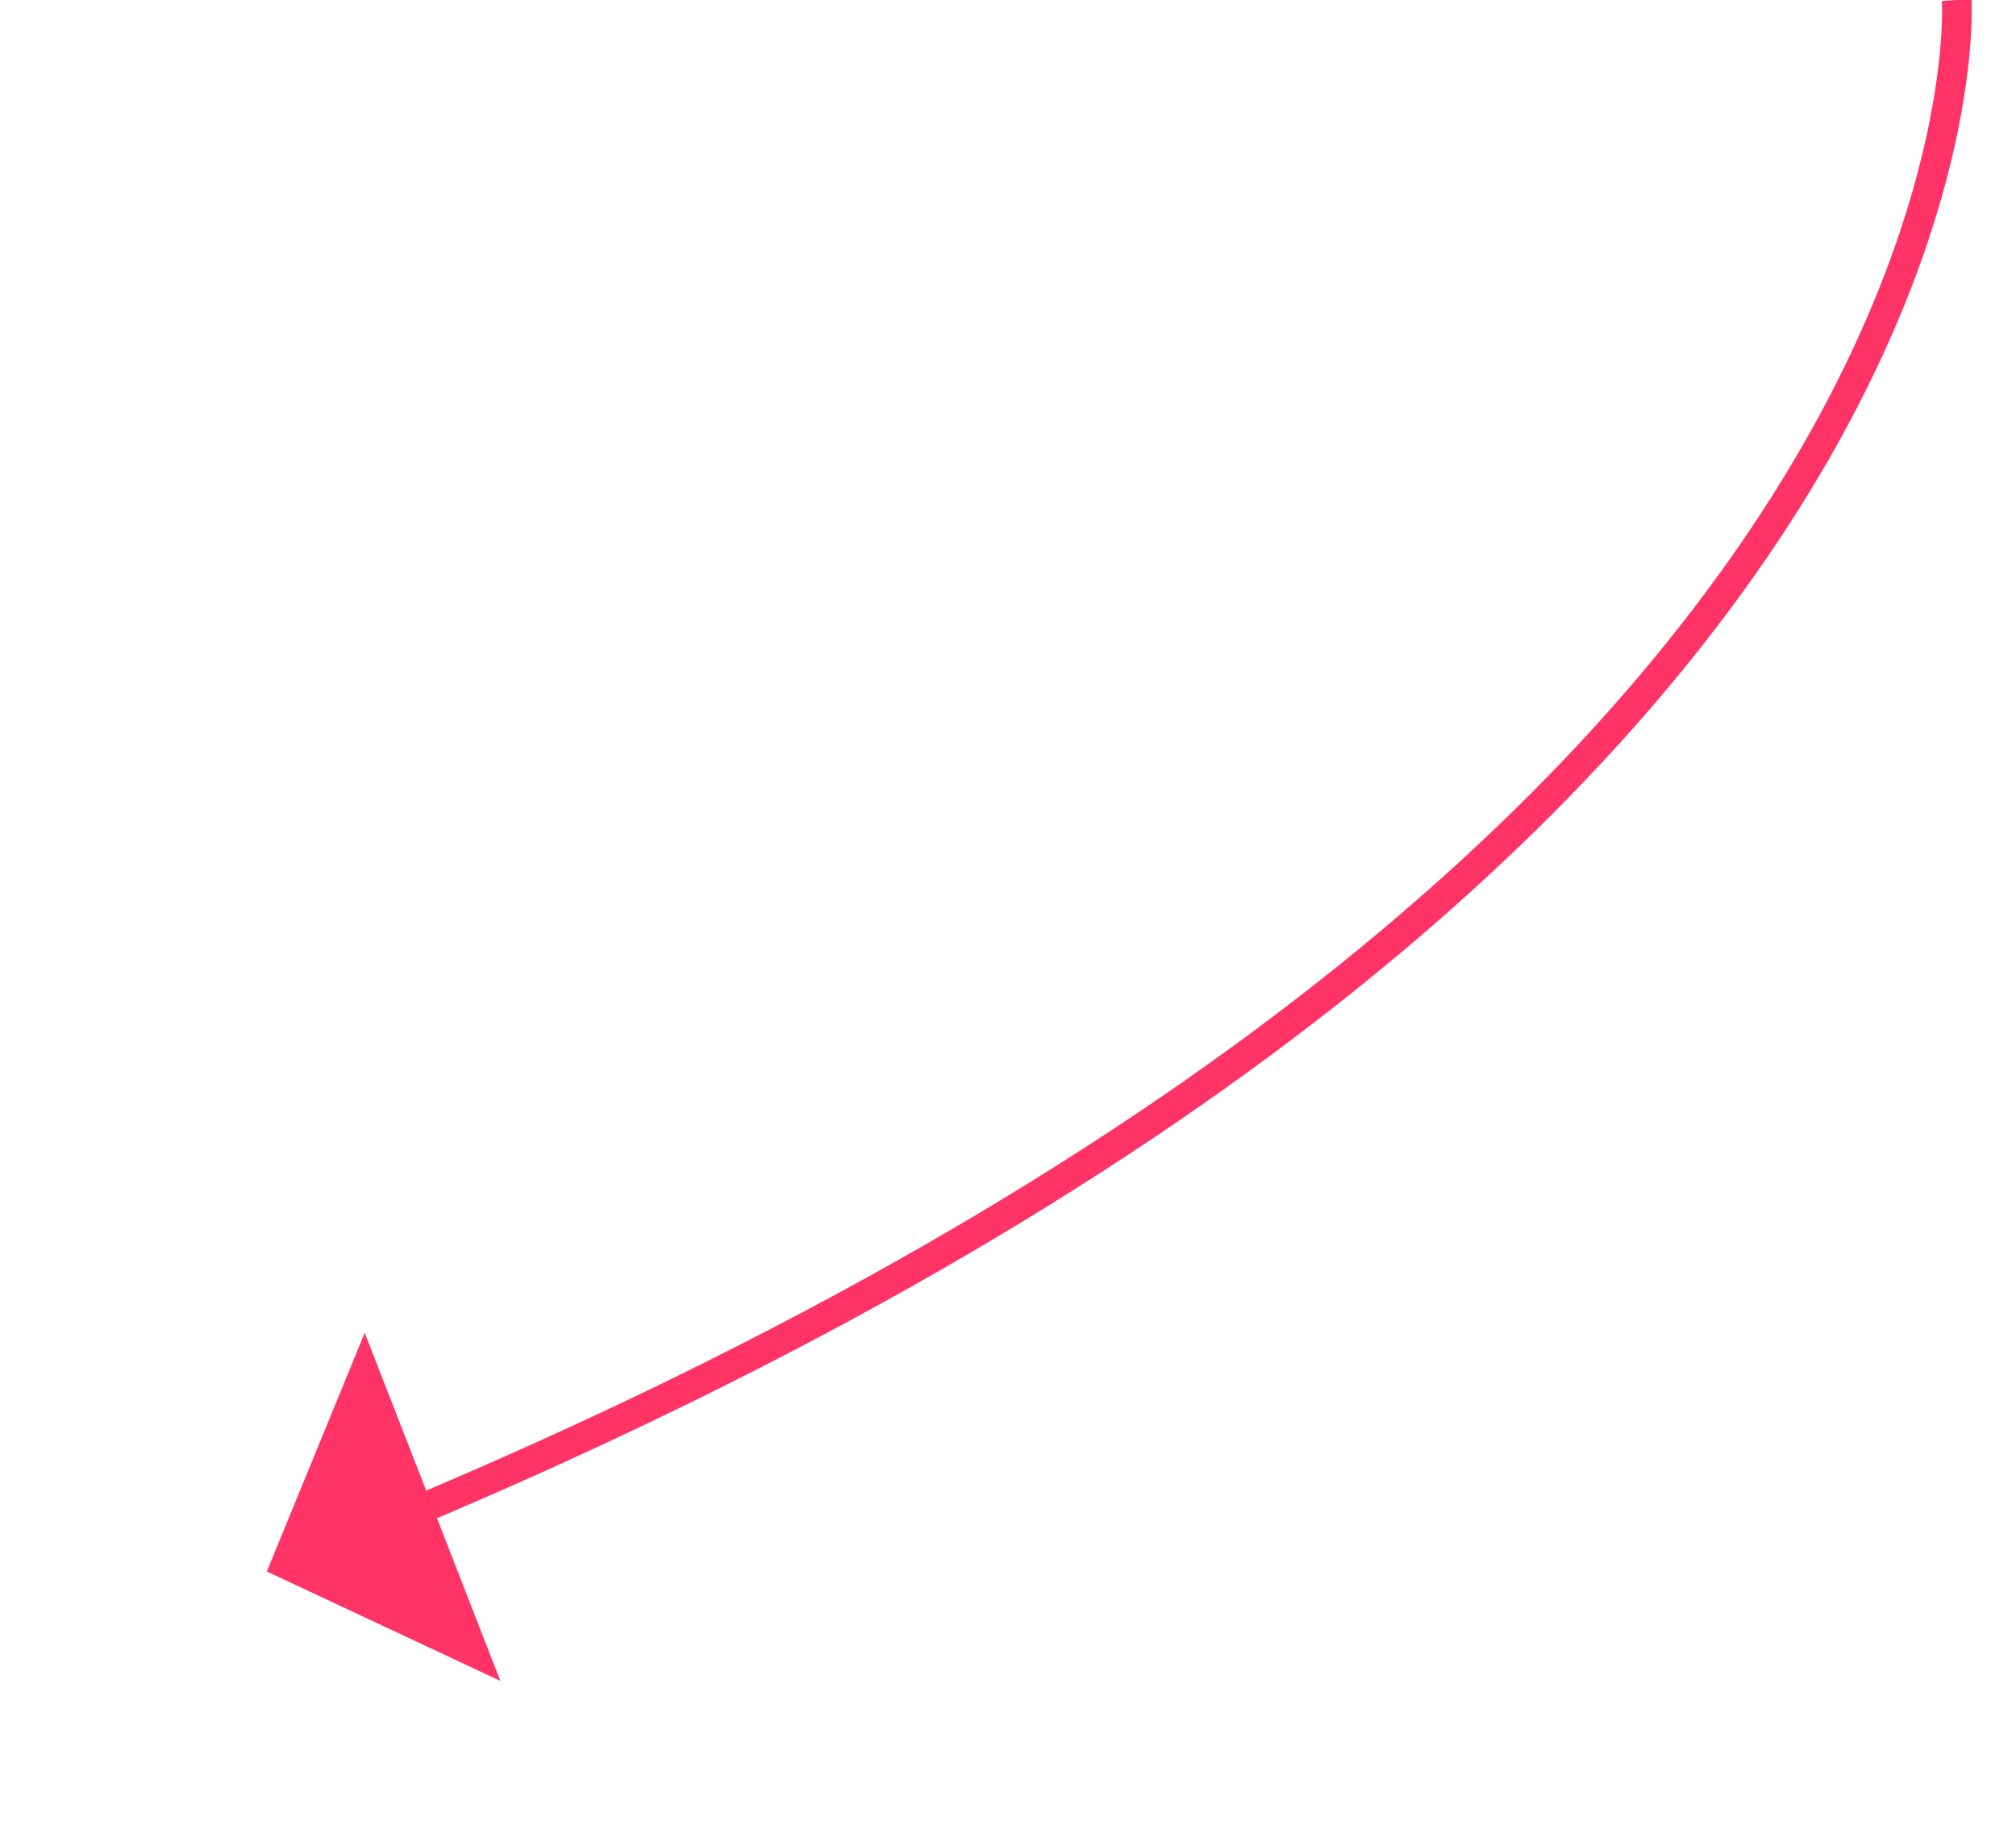 ﻿<?xml version="1.0" encoding="utf-8"?>
<svg version="1.1" xmlns:xlink="http://www.w3.org/1999/xlink" width="68px" height="62px" xmlns="http://www.w3.org/2000/svg">
  <g transform="matrix(1 0 0 1 -1002 -2471 )">
    <path d="M 57 0  C 57 0  58.894 28.406  4.636 51.127  " stroke-width="1" stroke="#ff3366" fill="none" transform="matrix(1 0 0 1 1011 2471 )" />
    <path d="M 3.302 44.951  L 0 53  L 7.878 56.691  L 3.302 44.951  Z " fill-rule="nonzero" fill="#ff3366" stroke="none" transform="matrix(1 0 0 1 1011 2471 )" />
  </g>
</svg>